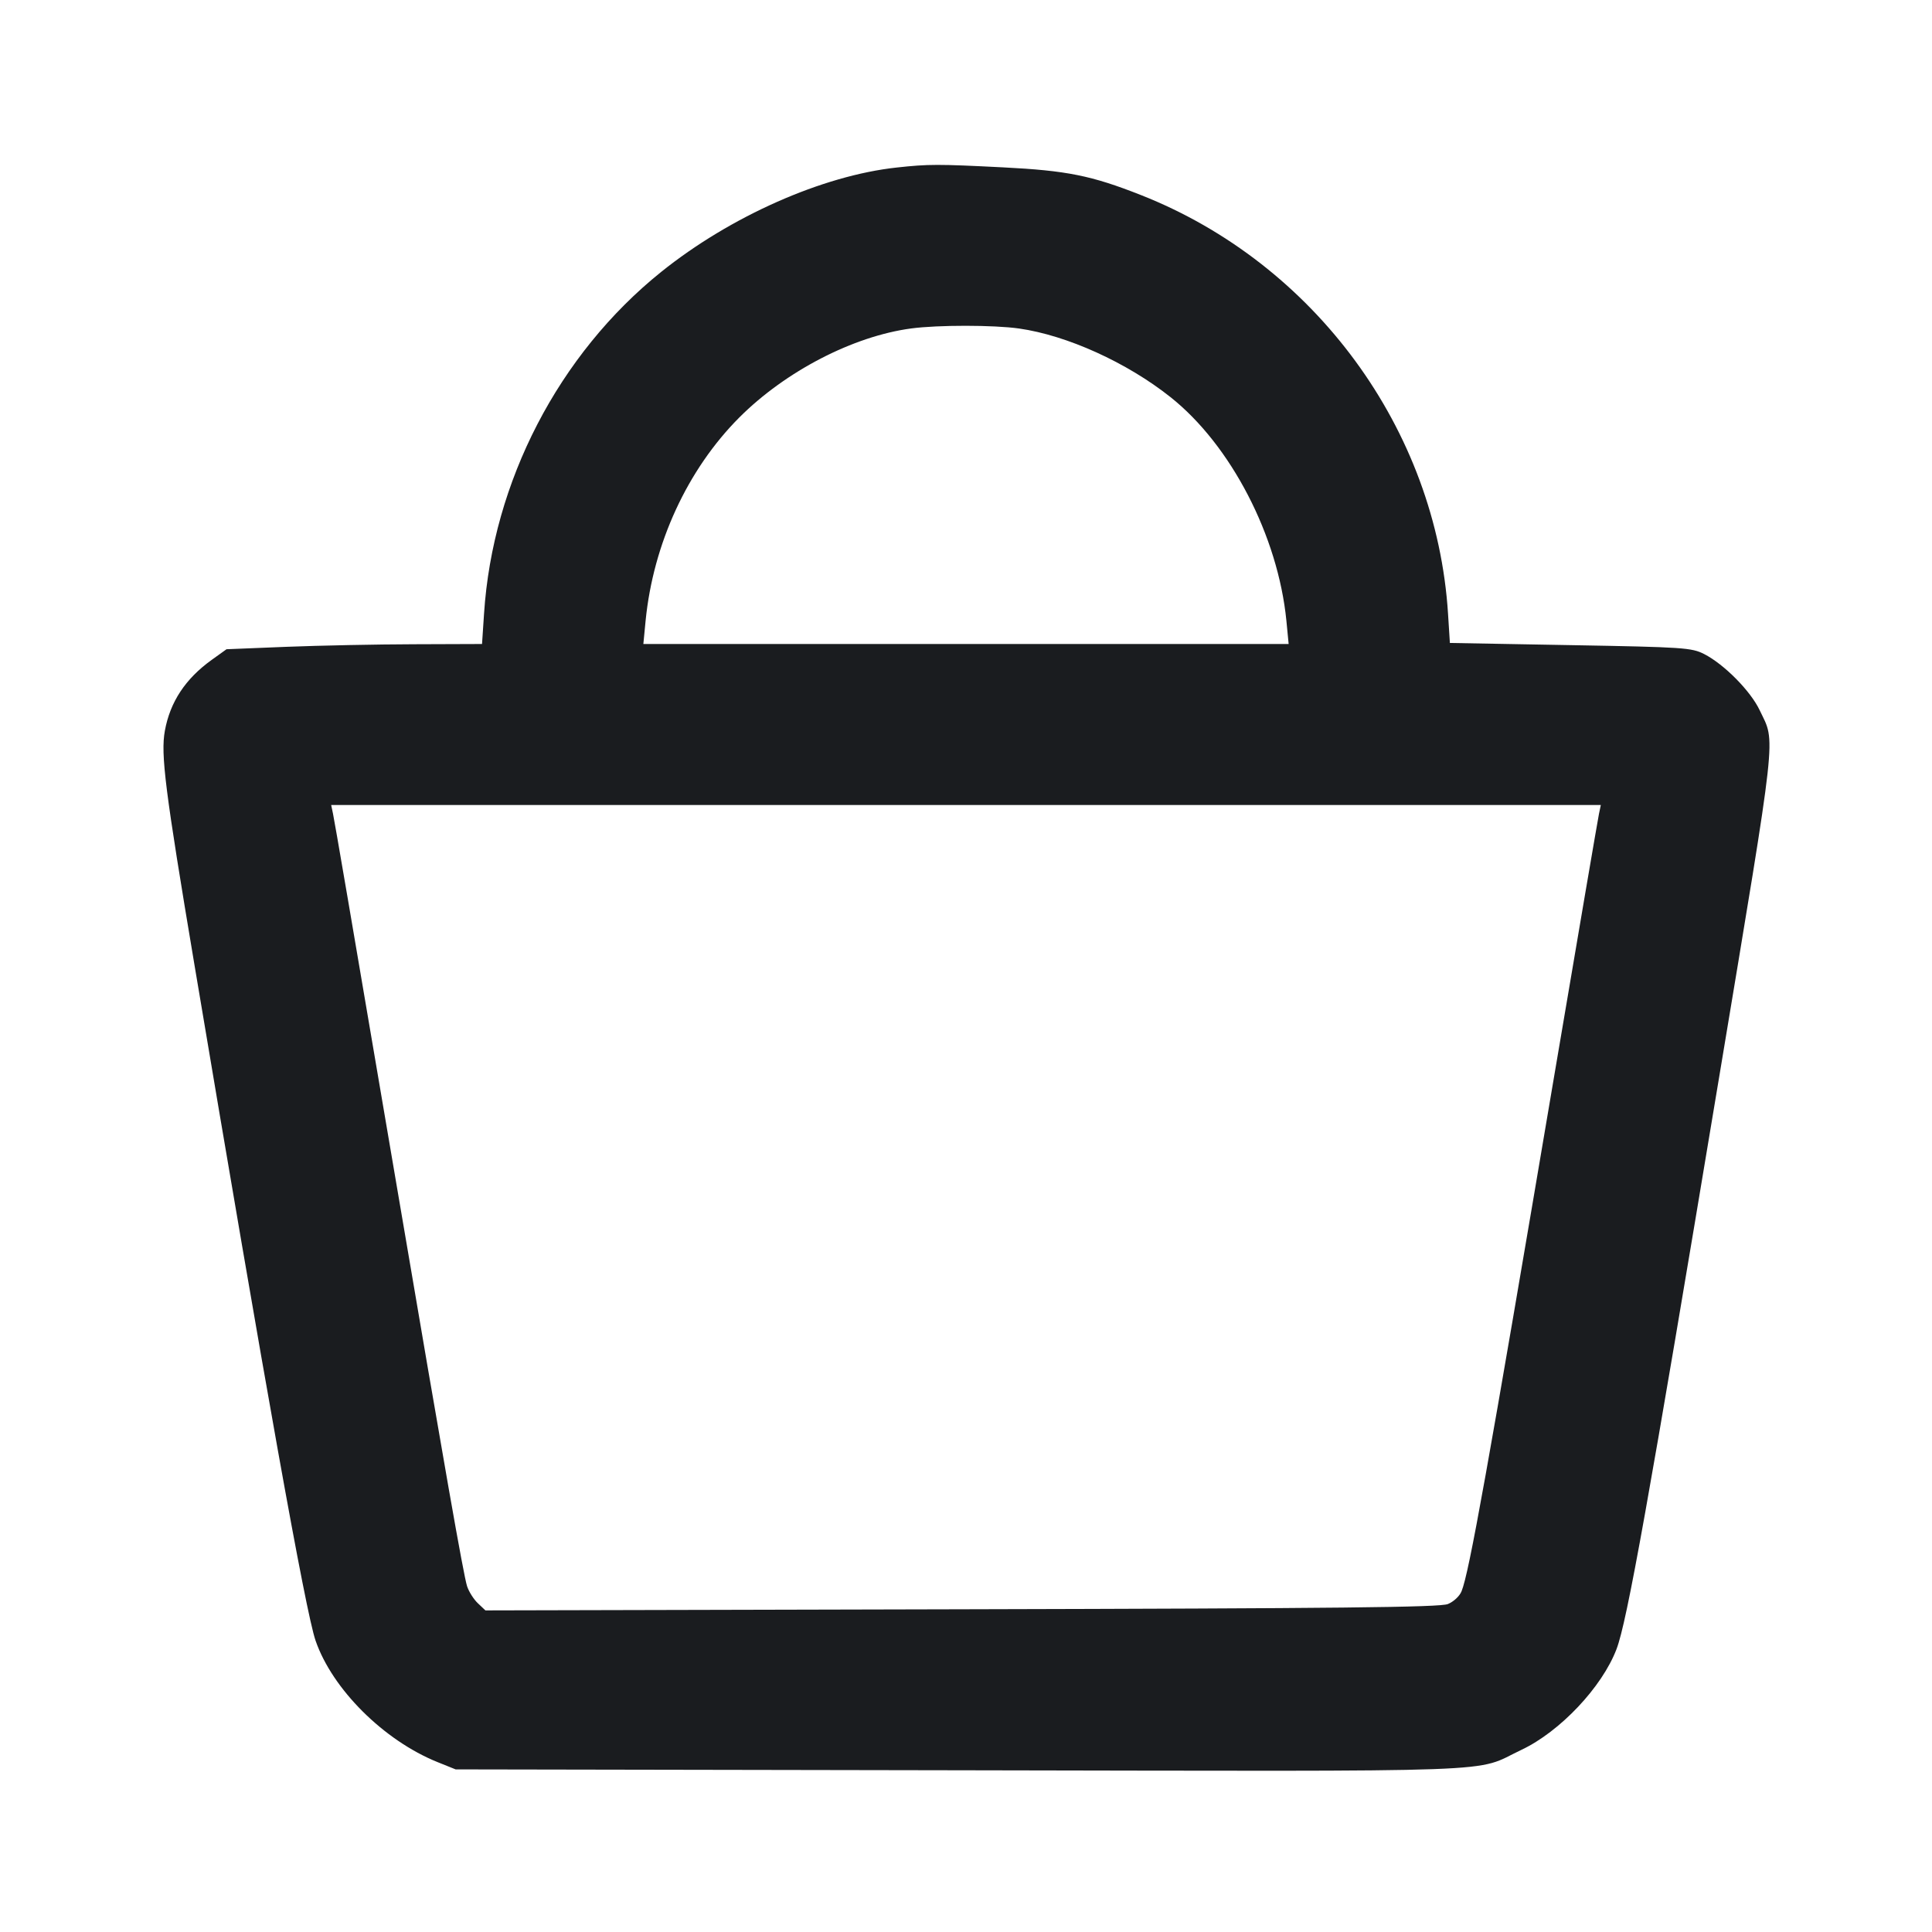 <svg width="24" height="24" viewBox="0 0 24 24" fill="none" xmlns="http://www.w3.org/2000/svg"><path d="M11.140 2.081 C 10.216 2.181,9.072 2.688,8.213 3.378 C 6.941 4.400,6.120 5.984,6.013 7.622 L 5.988 8.000 5.144 8.003 C 4.680 8.004,3.966 8.019,3.557 8.035 L 2.814 8.065 2.630 8.197 C 2.303 8.432,2.113 8.720,2.048 9.078 C 1.995 9.370,2.049 9.804,2.418 12.000 C 3.291 17.201,3.796 20.022,3.920 20.380 C 4.127 20.982,4.766 21.619,5.434 21.889 L 5.660 21.980 11.936 21.991 C 18.906 22.003,18.288 22.026,18.900 21.737 C 19.379 21.511,19.902 20.957,20.081 20.486 C 20.212 20.143,20.479 18.651,21.356 13.380 C 22.087 8.985,22.059 9.243,21.860 8.824 C 21.747 8.584,21.418 8.252,21.170 8.125 C 21.014 8.046,20.921 8.039,19.508 8.014 L 18.011 7.987 17.988 7.624 C 17.843 5.334,16.332 3.274,14.173 2.423 C 13.557 2.180,13.252 2.119,12.460 2.079 C 11.650 2.038,11.535 2.038,11.140 2.081 M12.660 4.081 C 13.255 4.166,13.997 4.502,14.540 4.933 C 15.290 5.528,15.876 6.658,15.980 7.710 L 16.008 8.000 12.000 8.000 L 7.992 8.000 8.020 7.710 C 8.115 6.752,8.540 5.831,9.185 5.185 C 9.759 4.611,10.599 4.176,11.320 4.080 C 11.651 4.036,12.344 4.036,12.660 4.081 M19.863 10.110 C 19.850 10.171,19.605 11.606,19.318 13.300 C 18.475 18.282,18.250 19.536,18.156 19.767 C 18.132 19.828,18.057 19.897,17.986 19.926 C 17.886 19.967,16.639 19.980,11.945 19.991 L 6.030 20.005 5.936 19.916 C 5.885 19.868,5.824 19.772,5.802 19.704 C 5.758 19.567,5.523 18.228,4.940 14.800 C 4.332 11.226,4.161 10.228,4.137 10.110 L 4.114 10.000 12.000 10.000 L 19.886 10.000 19.863 10.110 " fill="#1A1C1F" stroke="none" fill-rule="evenodd"></path></svg>